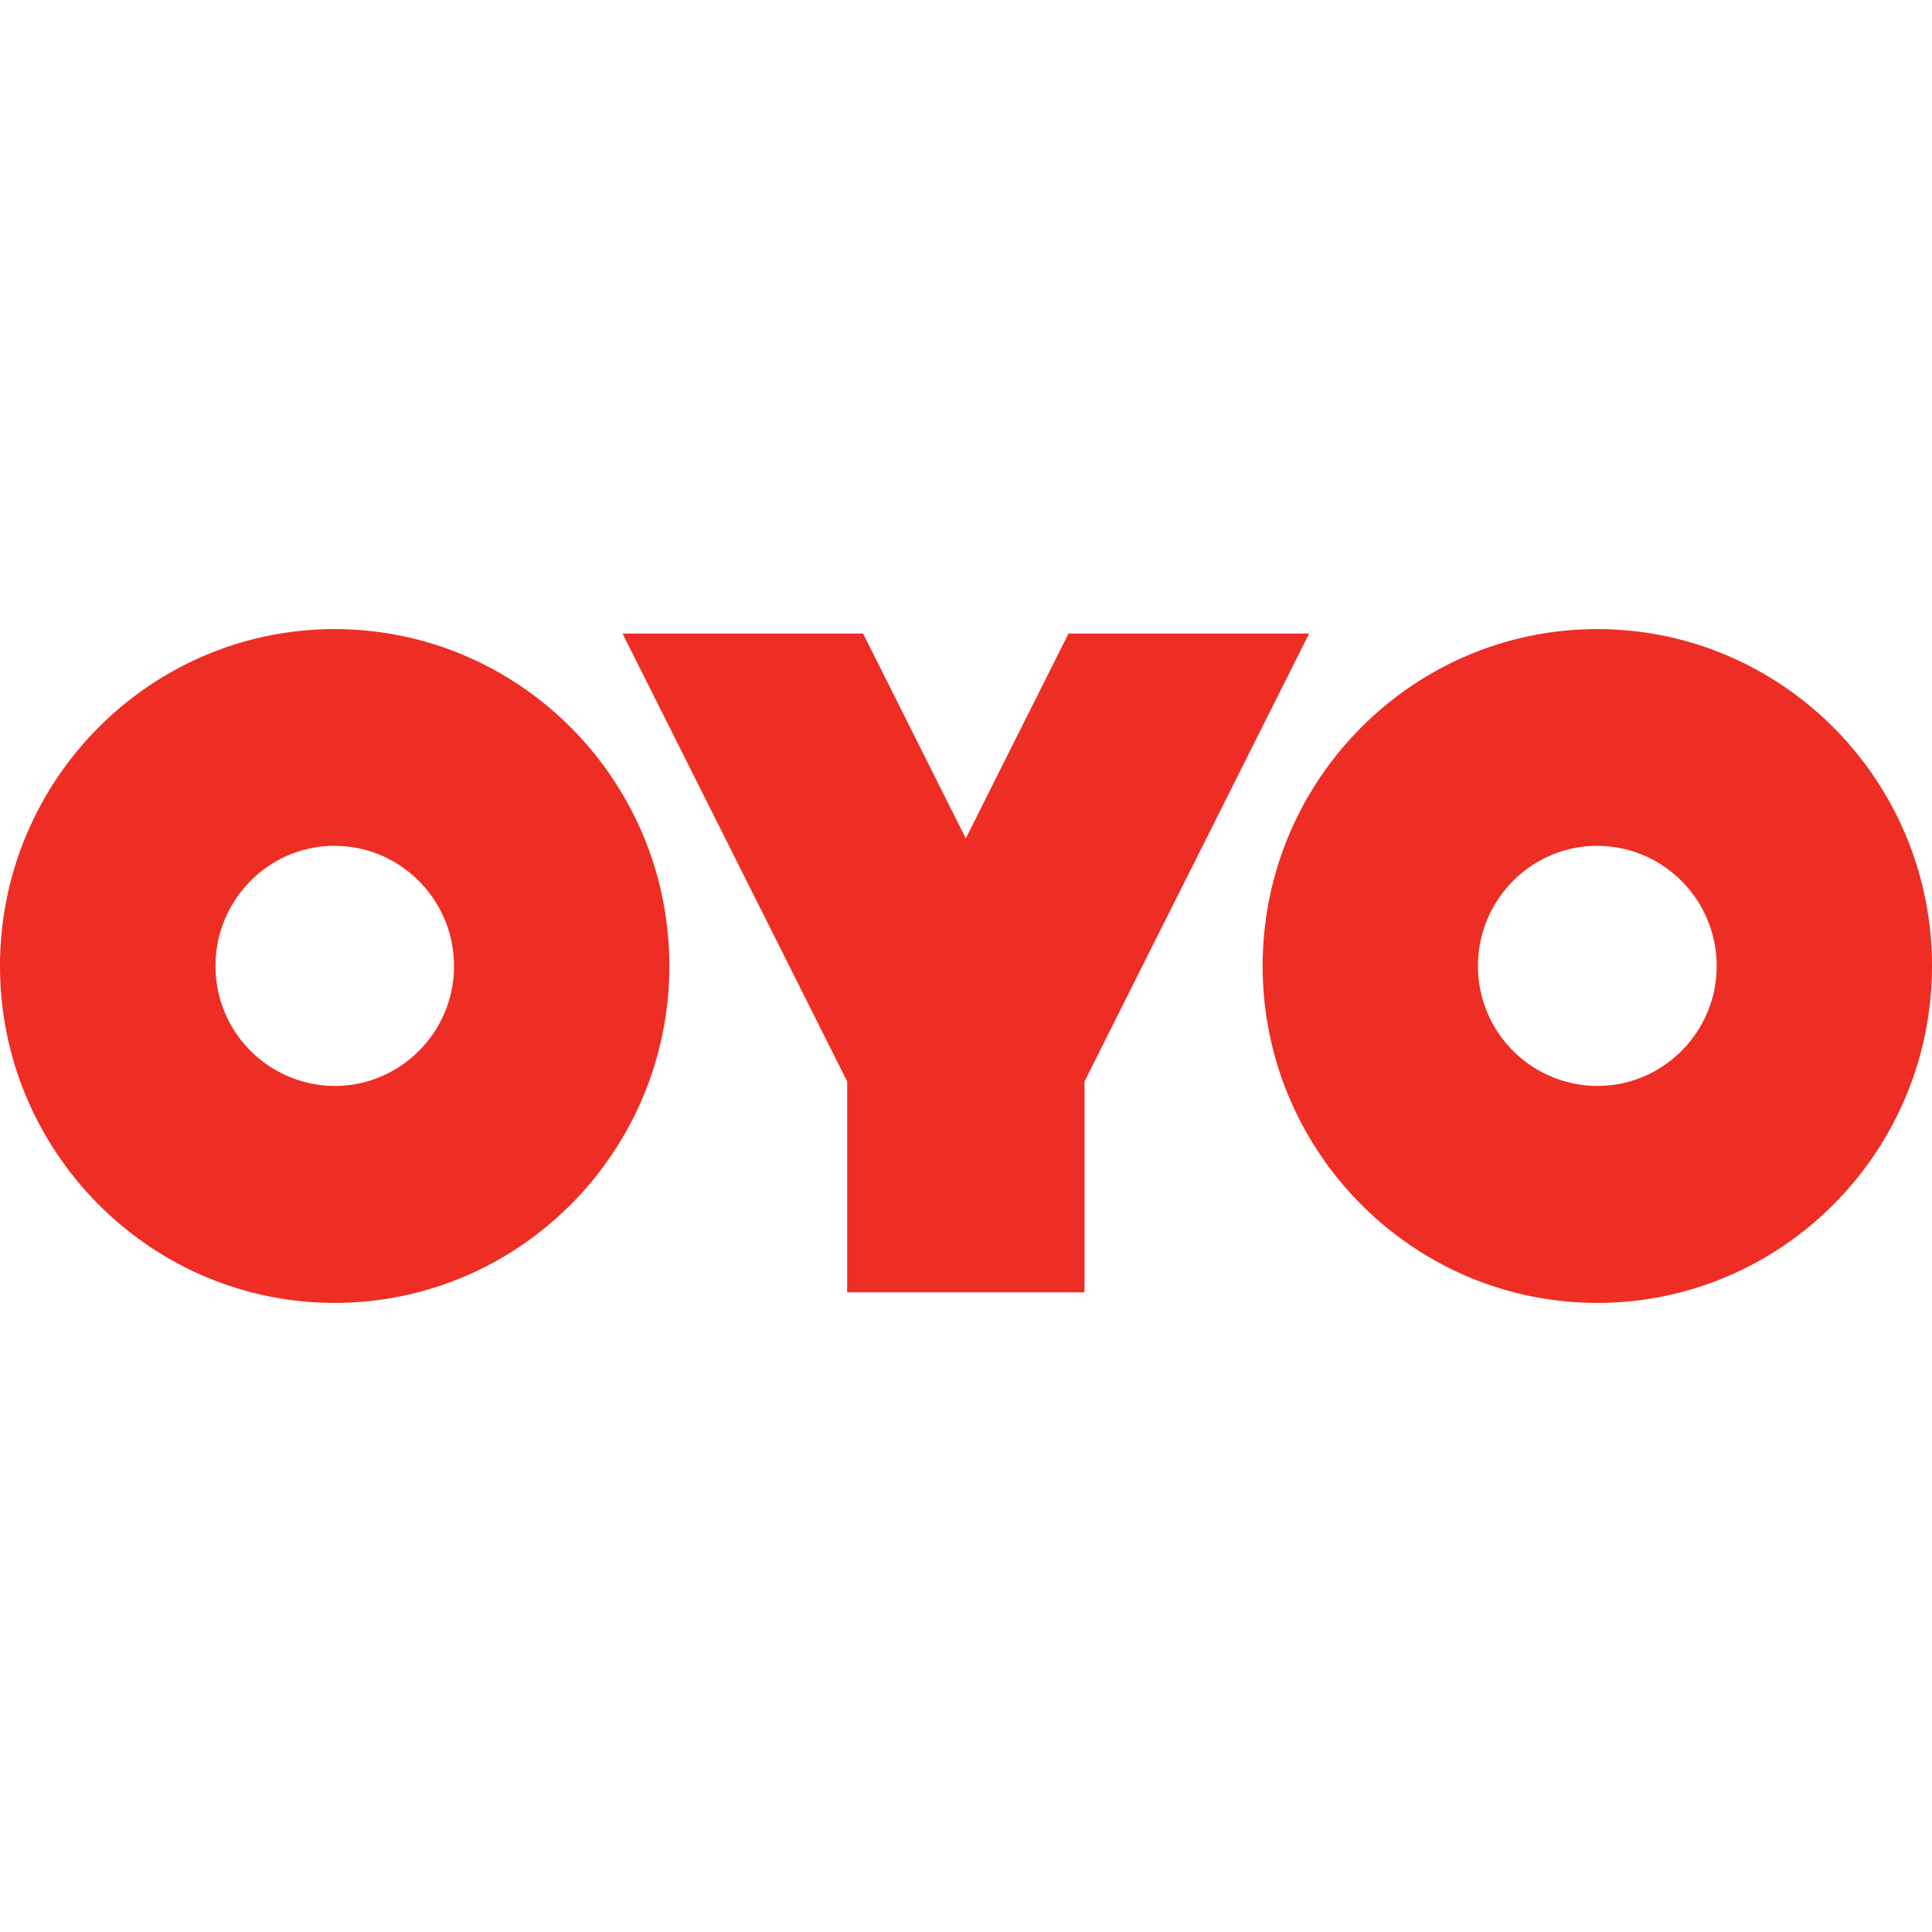 <svg fill="#EE2E24" role="img" viewBox="0 0 24 24" xmlns="http://www.w3.org/2000/svg"><title>OYO</title><path d="M19.843 16.185C22.135 16.185 24 14.307 24 12c0-2.309-1.865-4.185-4.157-4.185-2.293 0-4.158 1.876-4.158 4.185 0 2.307 1.865 4.185 4.158 4.185zm0-5.677c.817 0 1.482.67 1.482 1.492s-.666 1.49-1.483 1.49A1.488 1.488 0 0 1 18.36 12c0-.824.665-1.493 1.482-1.493zM4.157 16.185c2.293 0 4.158-1.878 4.158-4.185 0-2.309-1.865-4.185-4.158-4.185C1.866 7.815 0 9.691 0 12c0 2.307 1.866 4.185 4.157 4.185zm0-5.677c.818 0 1.483.67 1.483 1.492s-.665 1.49-1.483 1.49A1.488 1.488 0 0 1 2.677 12c0-.824.664-1.493 1.48-1.493zm7.84-.094L10.722 7.87H7.733l2.791 5.564v2.62h2.948v-2.62l2.791-5.564h-2.99l-1.275 2.544Z"/></svg>